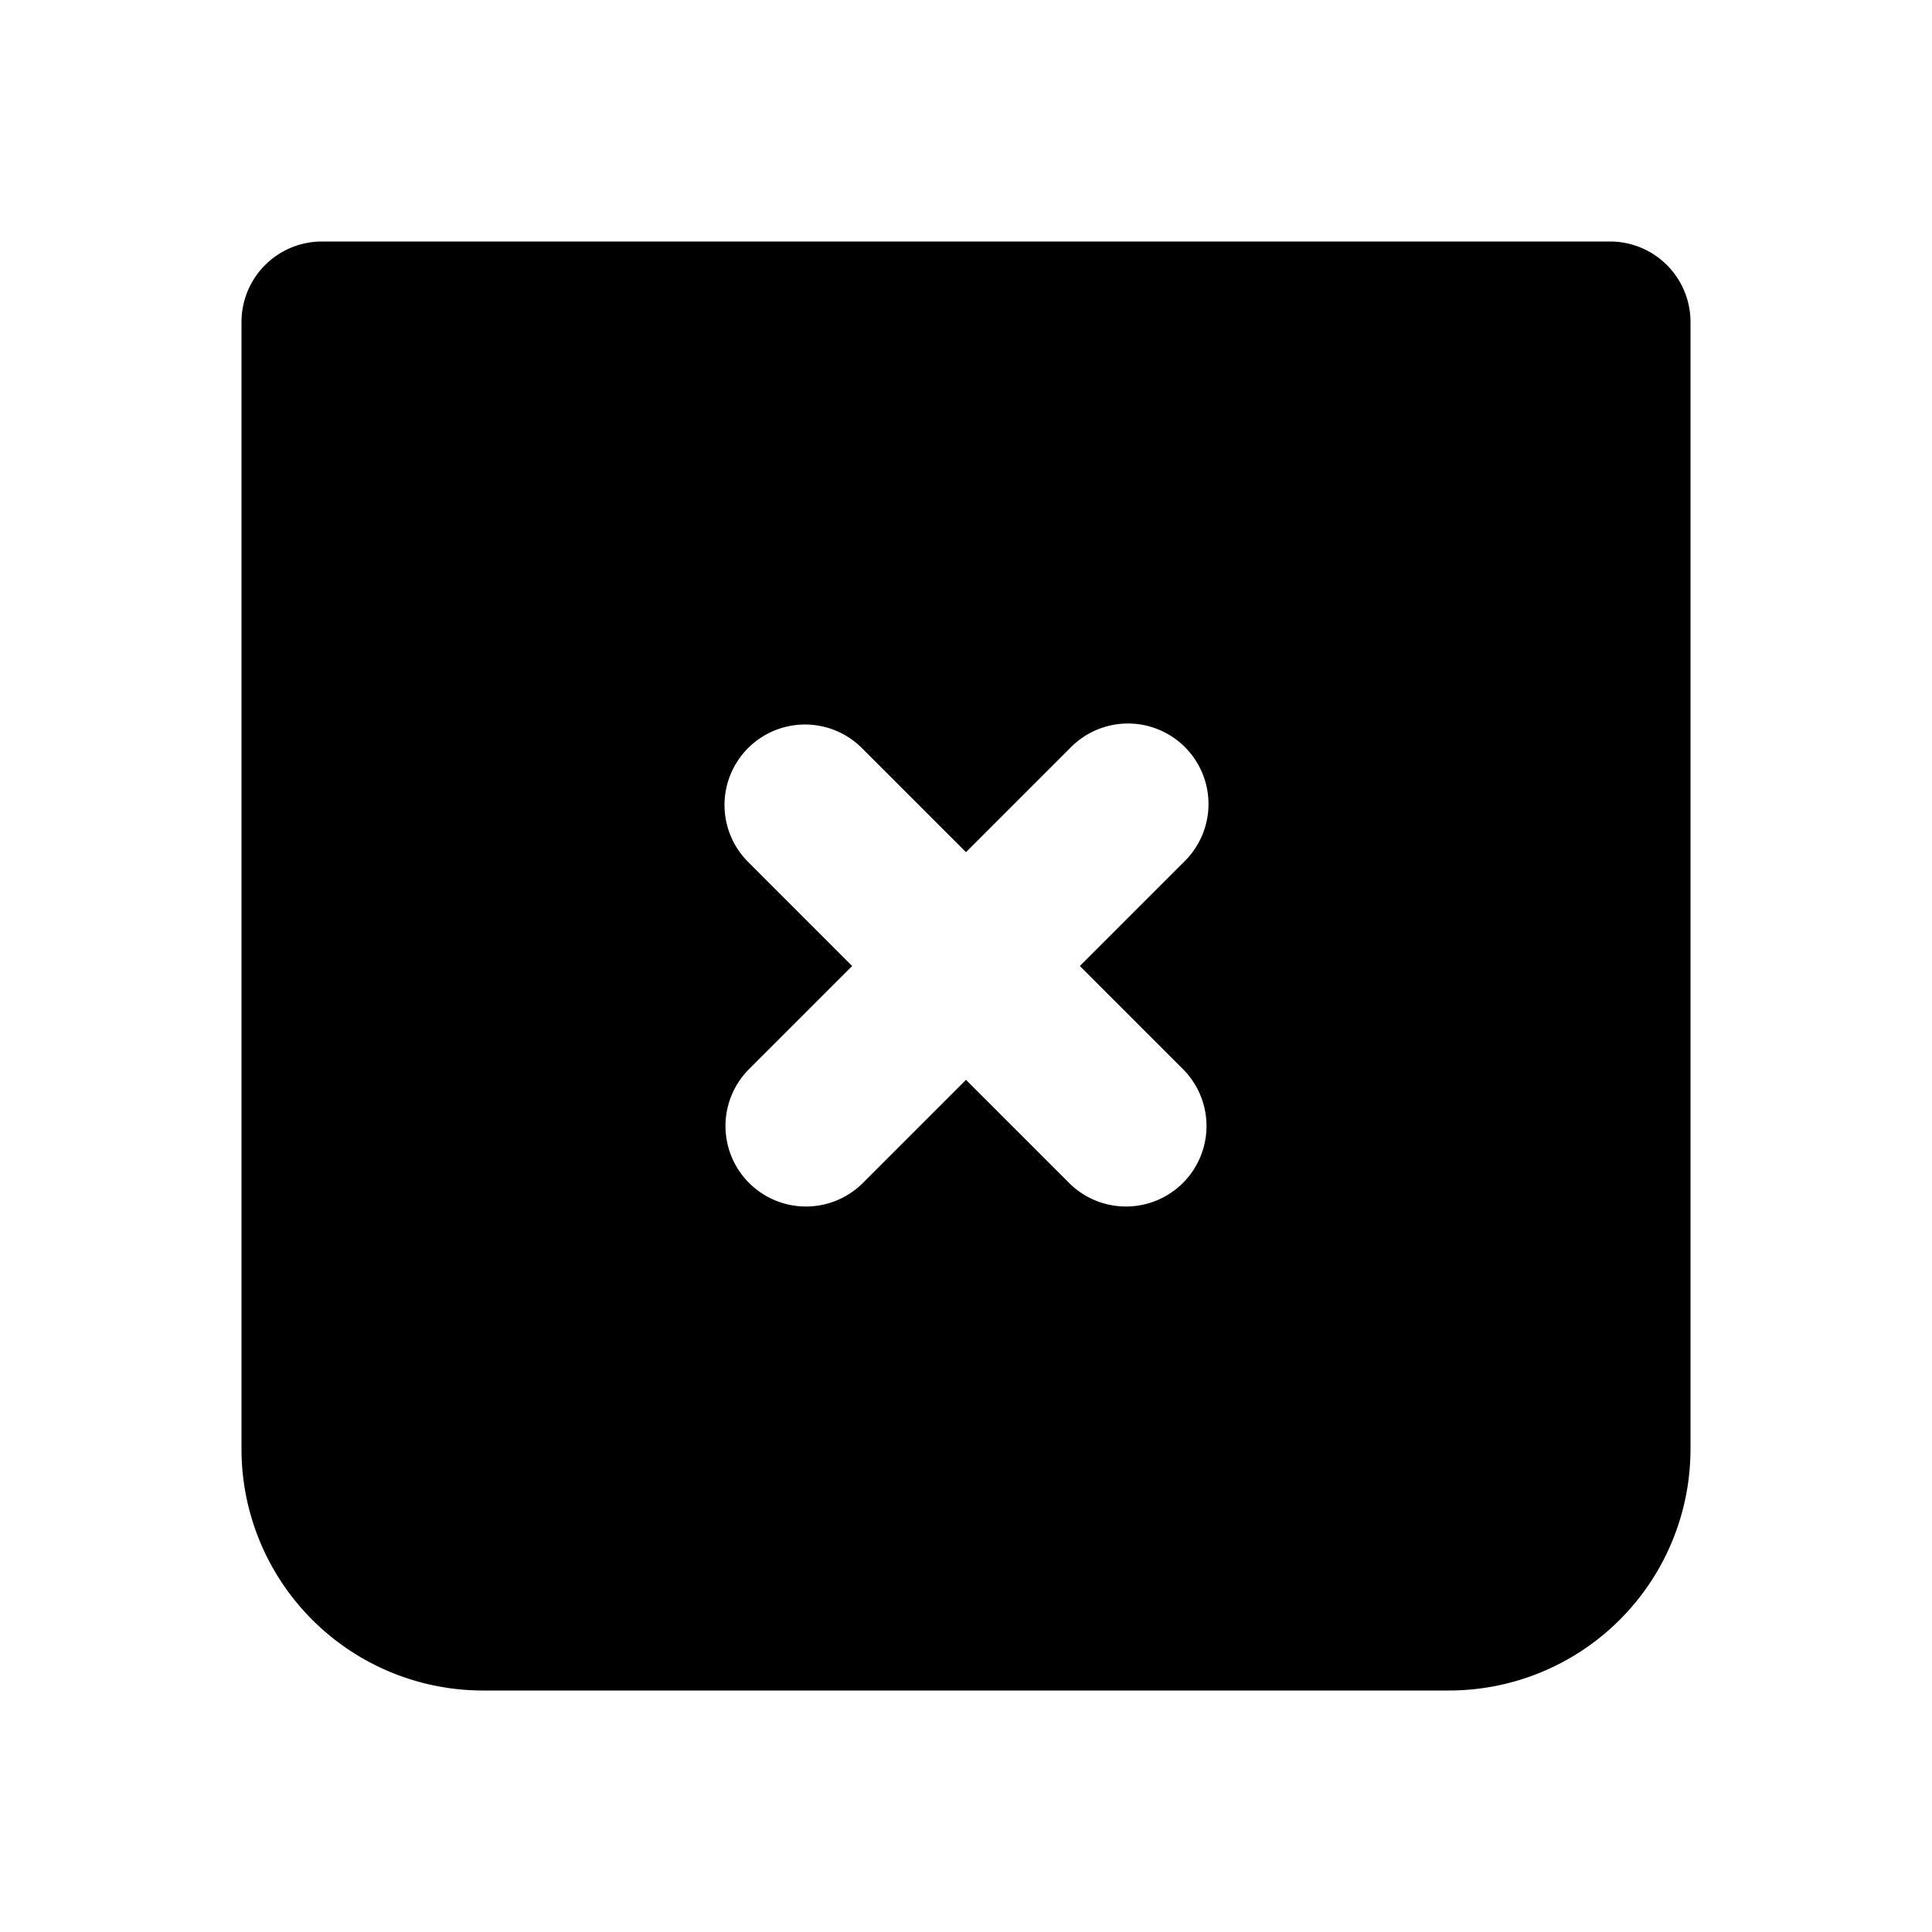 <svg xmlns="http://www.w3.org/2000/svg" width="3em" height="3em" viewBox="0 0 24 24"><path fill="currentColor" fill-rule="evenodd" d="M3 4a1 1 0 0 1 1-1h16a1 1 0 0 1 1 1v14a3 3 0 0 1-3 3H6a3 3 0 0 1-3-3zm6.293 5.293a1 1 0 0 1 1.414 0L12 10.586l1.293-1.293a1 1 0 1 1 1.414 1.414L13.414 12l1.293 1.293a1 1 0 0 1-1.414 1.414L12 13.414l-1.293 1.293a1 1 0 0 1-1.414-1.414L10.586 12l-1.293-1.293a1 1 0 0 1 0-1.414" clip-rule="evenodd"/></svg>